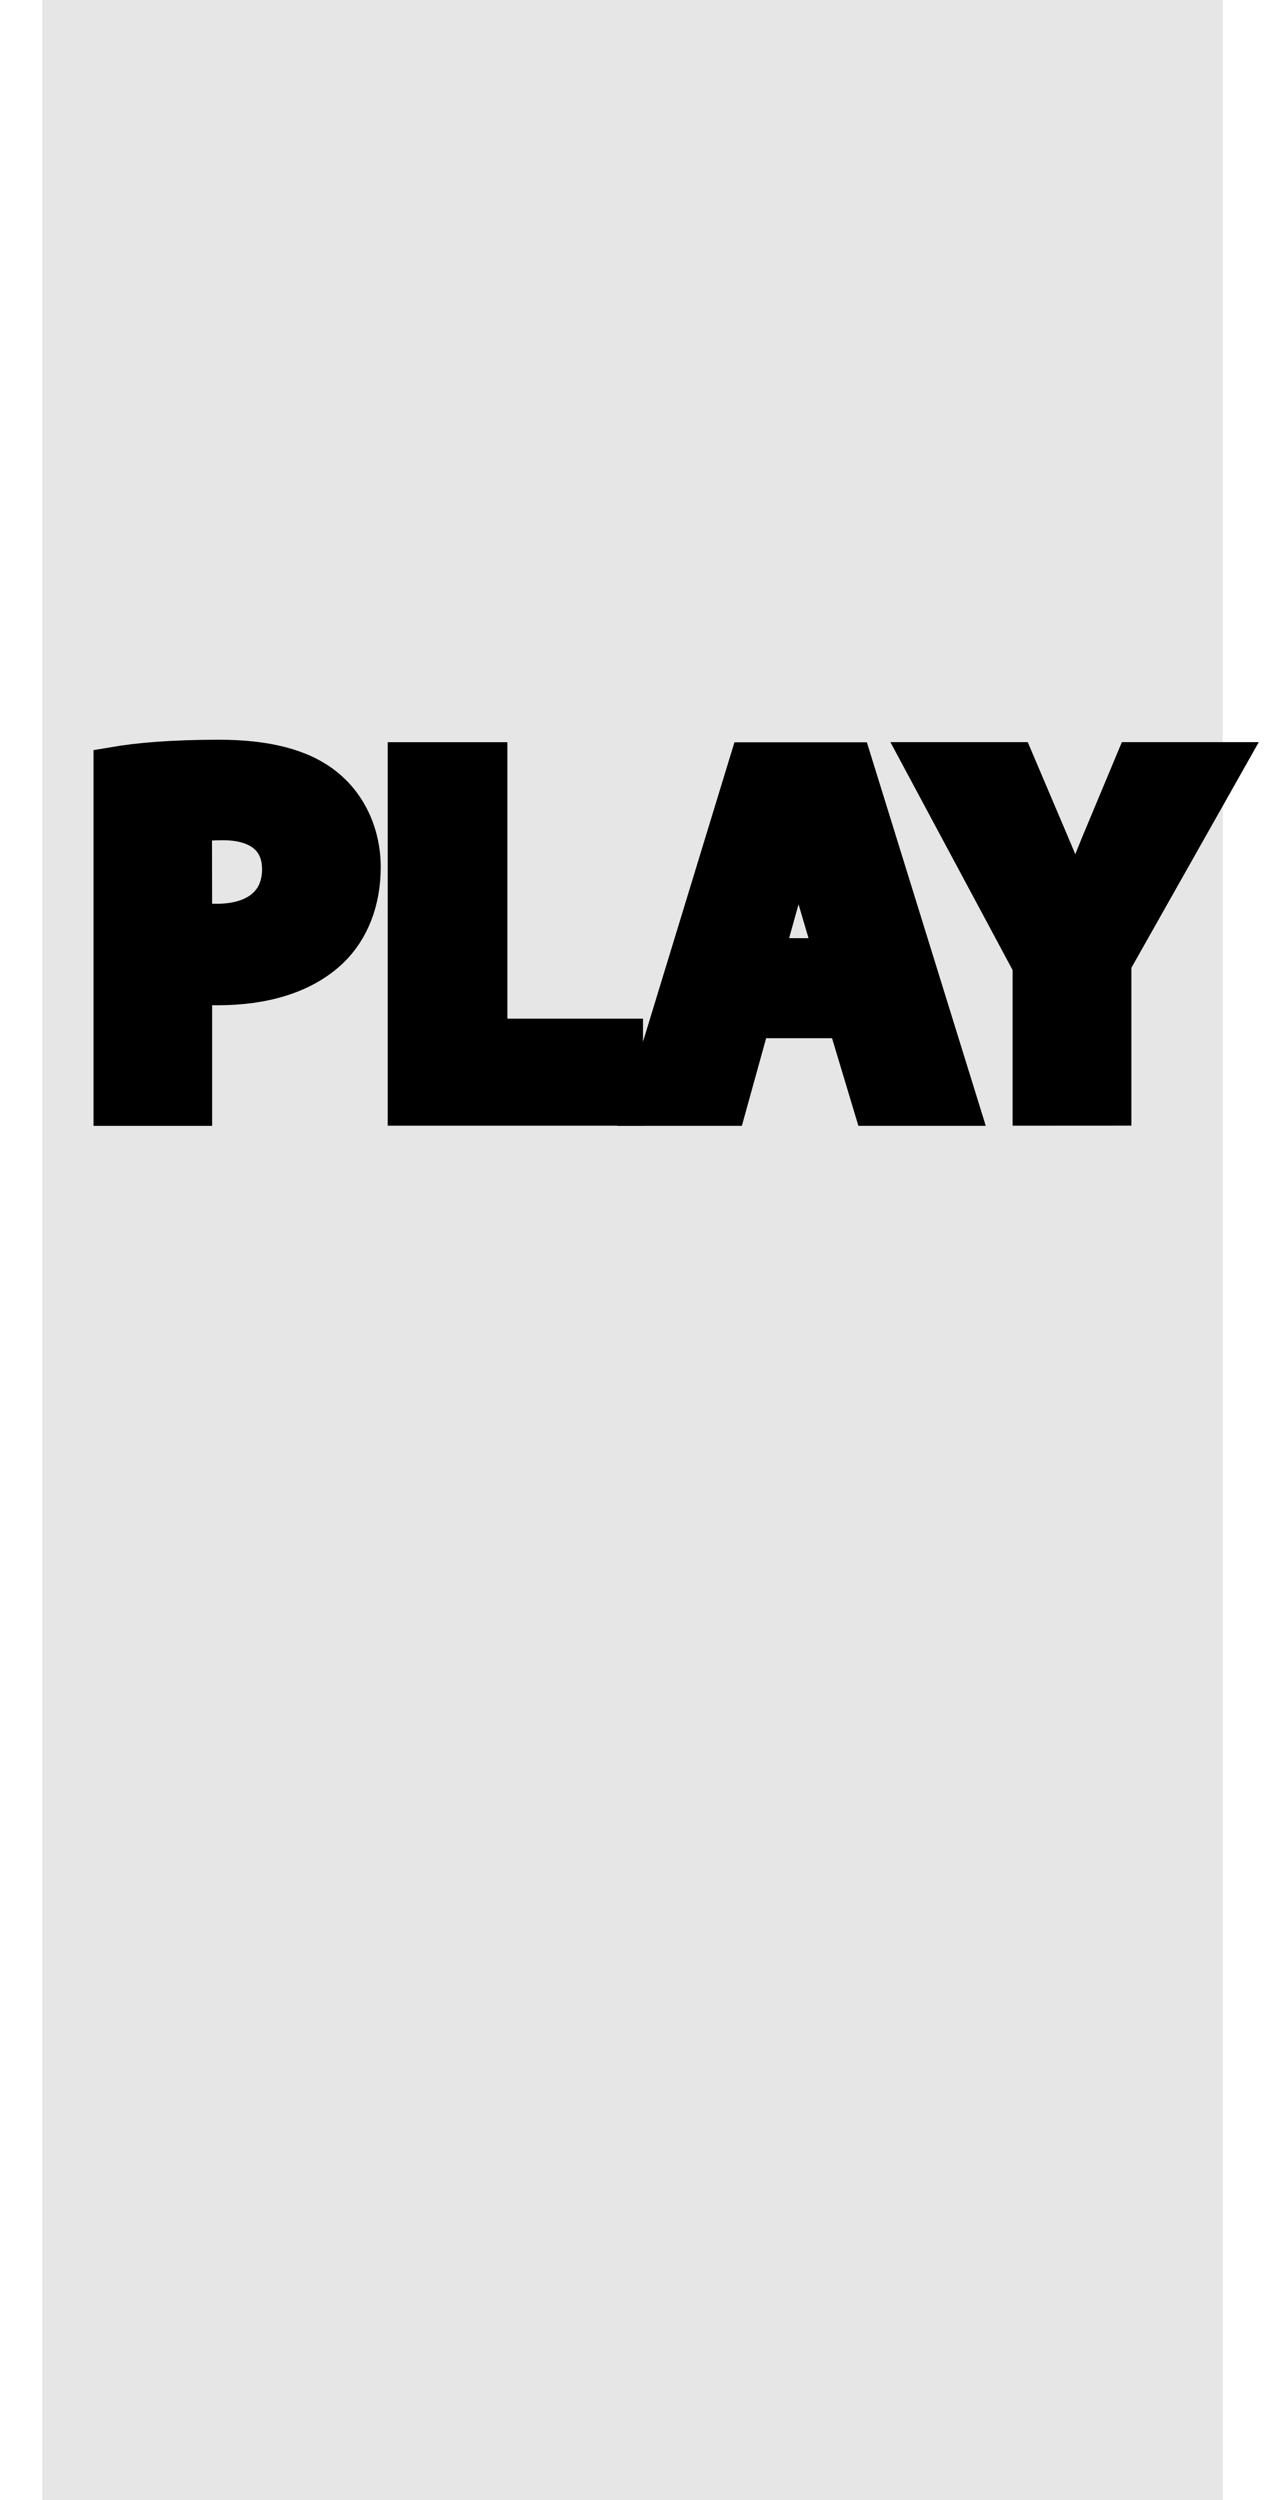 <?xml version="1.0" encoding="utf-8"?>
<!-- Generator: Adobe Illustrator 16.0.0, SVG Export Plug-In . SVG Version: 6.00 Build 0)  -->
<!DOCTYPE svg PUBLIC "-//W3C//DTD SVG 1.1//EN" "http://www.w3.org/Graphics/SVG/1.1/DTD/svg11.dtd">
<svg version="1.1"
	 id="svg12553" xmlns:dc="http://purl.org/dc/elements/1.1/" xmlns:cc="http://creativecommons.org/ns#" xmlns:rdf="http://www.w3.org/1999/02/22-rdf-syntax-ns#" xmlns:svg="http://www.w3.org/2000/svg" xmlns:inkscape="http://www.inkscape.org/namespaces/inkscape" xmlns:sodipodi="http://sodipodi.sourceforge.net/DTD/sodipodi-0.dtd" inkscape:version="0.92.2 5c3e80d, 2017-08-06" sodipodi:docname="SEQ3.svg"
	 xmlns="http://www.w3.org/2000/svg" xmlns:xlink="http://www.w3.org/1999/xlink" x="0px" y="0px" width="29.977px"
	 height="59.211px" viewBox="0 0 29.977 59.211" enable-background="new 0 0 29.977 59.211" xml:space="preserve">
<rect x="1.001" fill="#E6E6E6" width="27.975" height="59.257"/>
<path stroke="#000000" d="M2.716,18.188c0.562-0.096,1.354-0.168,2.472-0.168c1.127,0,1.936,0.216,2.477,0.647
	c0.516,0.408,0.857,1.08,0.857,1.871s-0.265,1.463-0.744,1.918c-0.624,0.589-1.547,0.853-2.627,0.853
	c-0.235,0-0.456-0.012-0.624-0.036v2.892H2.716V18.188z M4.527,21.857c0.157,0.036,0.354,0.048,0.613,0.048
	c0.971,0,1.57-0.492,1.57-1.318c0-0.743-0.521-1.187-1.426-1.187c-0.373,0-0.625,0.036-0.761,0.072L4.527,21.857L4.527,21.857z"/>
<path stroke="#000000" d="M9.688,18.078h1.835v6.548h3.214v1.535H9.688V18.078z"/>
<path stroke="#000000" d="M17.775,24.089L17.2,26.164h-1.896l2.47-8.083h2.4l2.507,8.083h-1.968l-0.624-2.075H17.775z M19.828,22.72
	l-0.505-1.715c-0.146-0.48-0.288-1.08-0.407-1.56h-0.024c-0.12,0.48-0.24,1.091-0.372,1.559l-0.479,1.715L19.828,22.72L19.828,22.72
	z"/>
<path stroke="#000000" d="M24.496,26.161V22.85l-2.56-4.773h2.088l0.826,1.943c0.252,0.588,0.42,1.021,0.625,1.547H25.5
	c0.184-0.504,0.373-0.972,0.606-1.547l0.812-1.943h2.055l-2.662,4.713v3.37L24.496,26.161L24.496,26.161z"/>
</svg>
